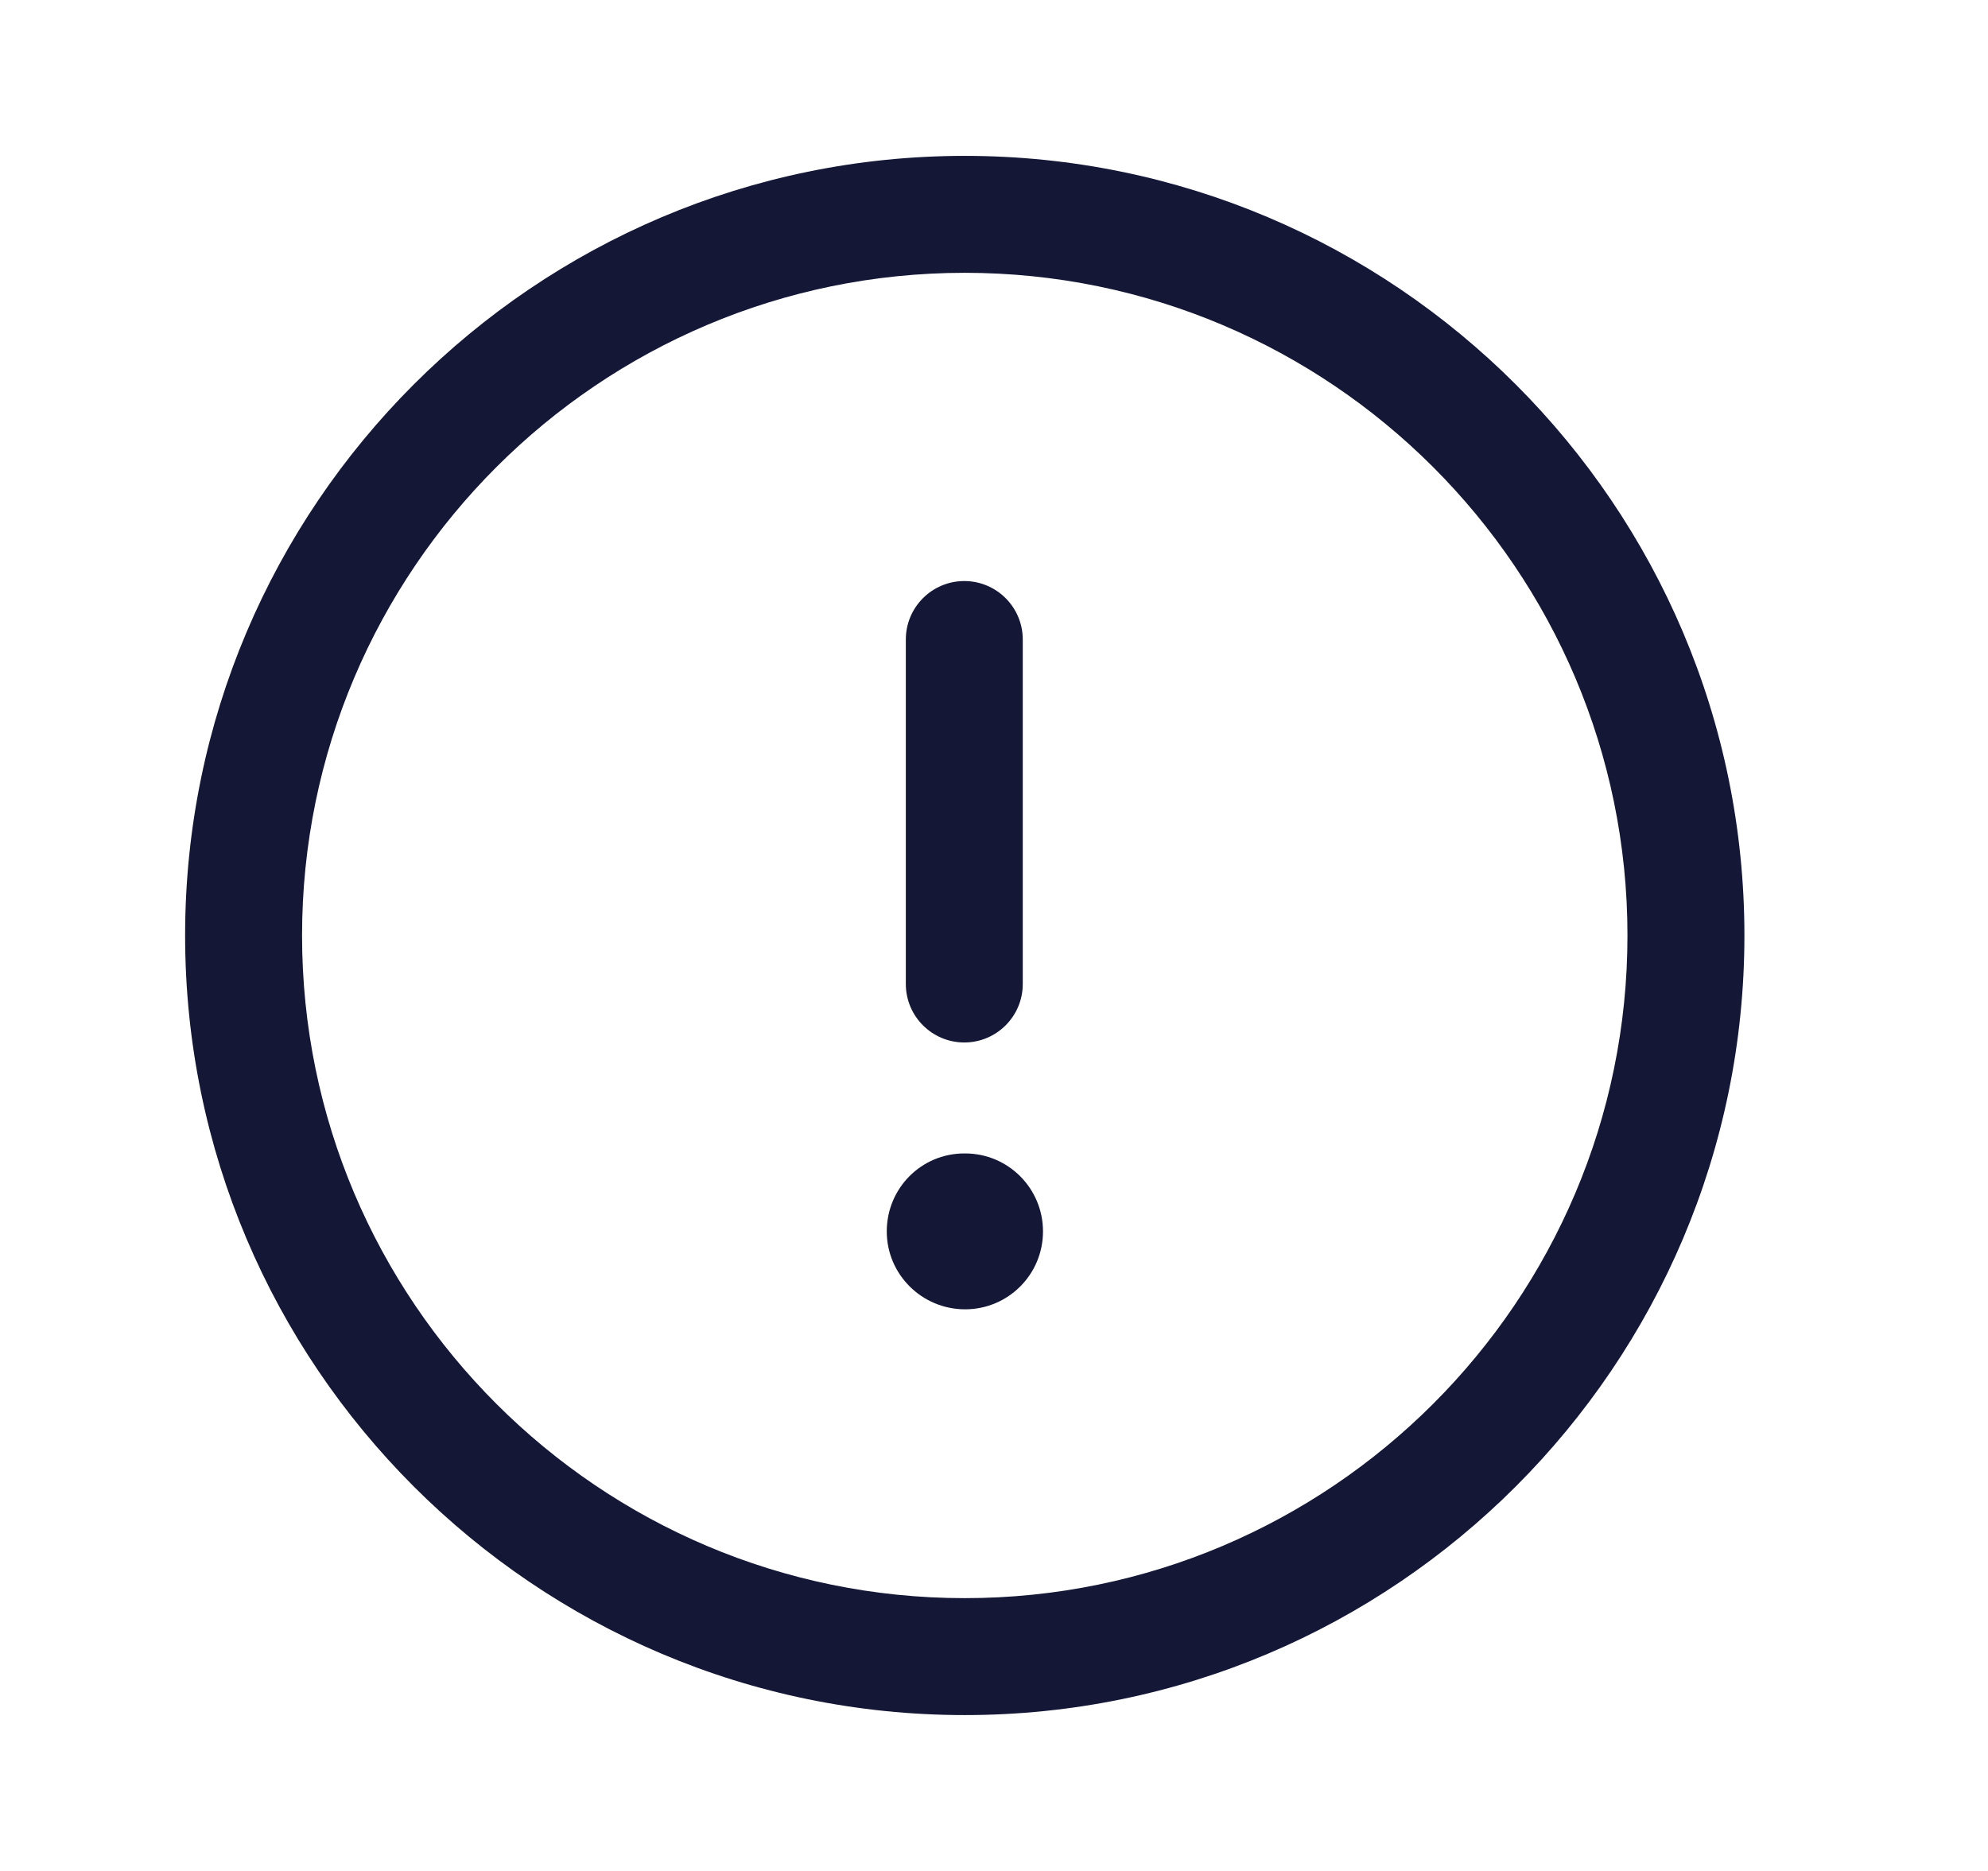 <svg width="17" height="16" viewBox="0 0 17 16" fill="none" xmlns="http://www.w3.org/2000/svg">
<path fill-rule="evenodd" clip-rule="evenodd" d="M8.25 2.333C5.125 2.333 2.583 4.875 2.583 8C2.583 11.125 5.125 13.667 8.25 13.667C11.375 13.667 13.917 11.125 13.917 8C13.917 4.875 11.375 2.333 8.25 2.333ZM8.25 14.667C4.574 14.667 1.583 11.676 1.583 8C1.583 4.324 4.574 1.333 8.25 1.333C11.926 1.333 14.917 4.324 14.917 8C14.917 11.676 11.926 14.667 8.25 14.667Z" fill="#141736"/>
<path fill-rule="evenodd" clip-rule="evenodd" d="M8.246 8.915C7.97 8.915 7.746 8.691 7.746 8.415V5.469C7.746 5.193 7.97 4.969 8.246 4.969C8.522 4.969 8.746 5.193 8.746 5.469V8.415C8.746 8.691 8.522 8.915 8.246 8.915Z" fill="#141736"/>
<path fill-rule="evenodd" clip-rule="evenodd" d="M8.253 11.197C7.884 11.197 7.583 10.899 7.583 10.531C7.583 10.162 7.878 9.864 8.246 9.864H8.253C8.621 9.864 8.919 10.162 8.919 10.531C8.919 10.899 8.621 11.197 8.253 11.197Z" fill="#141736"/>
</svg>
